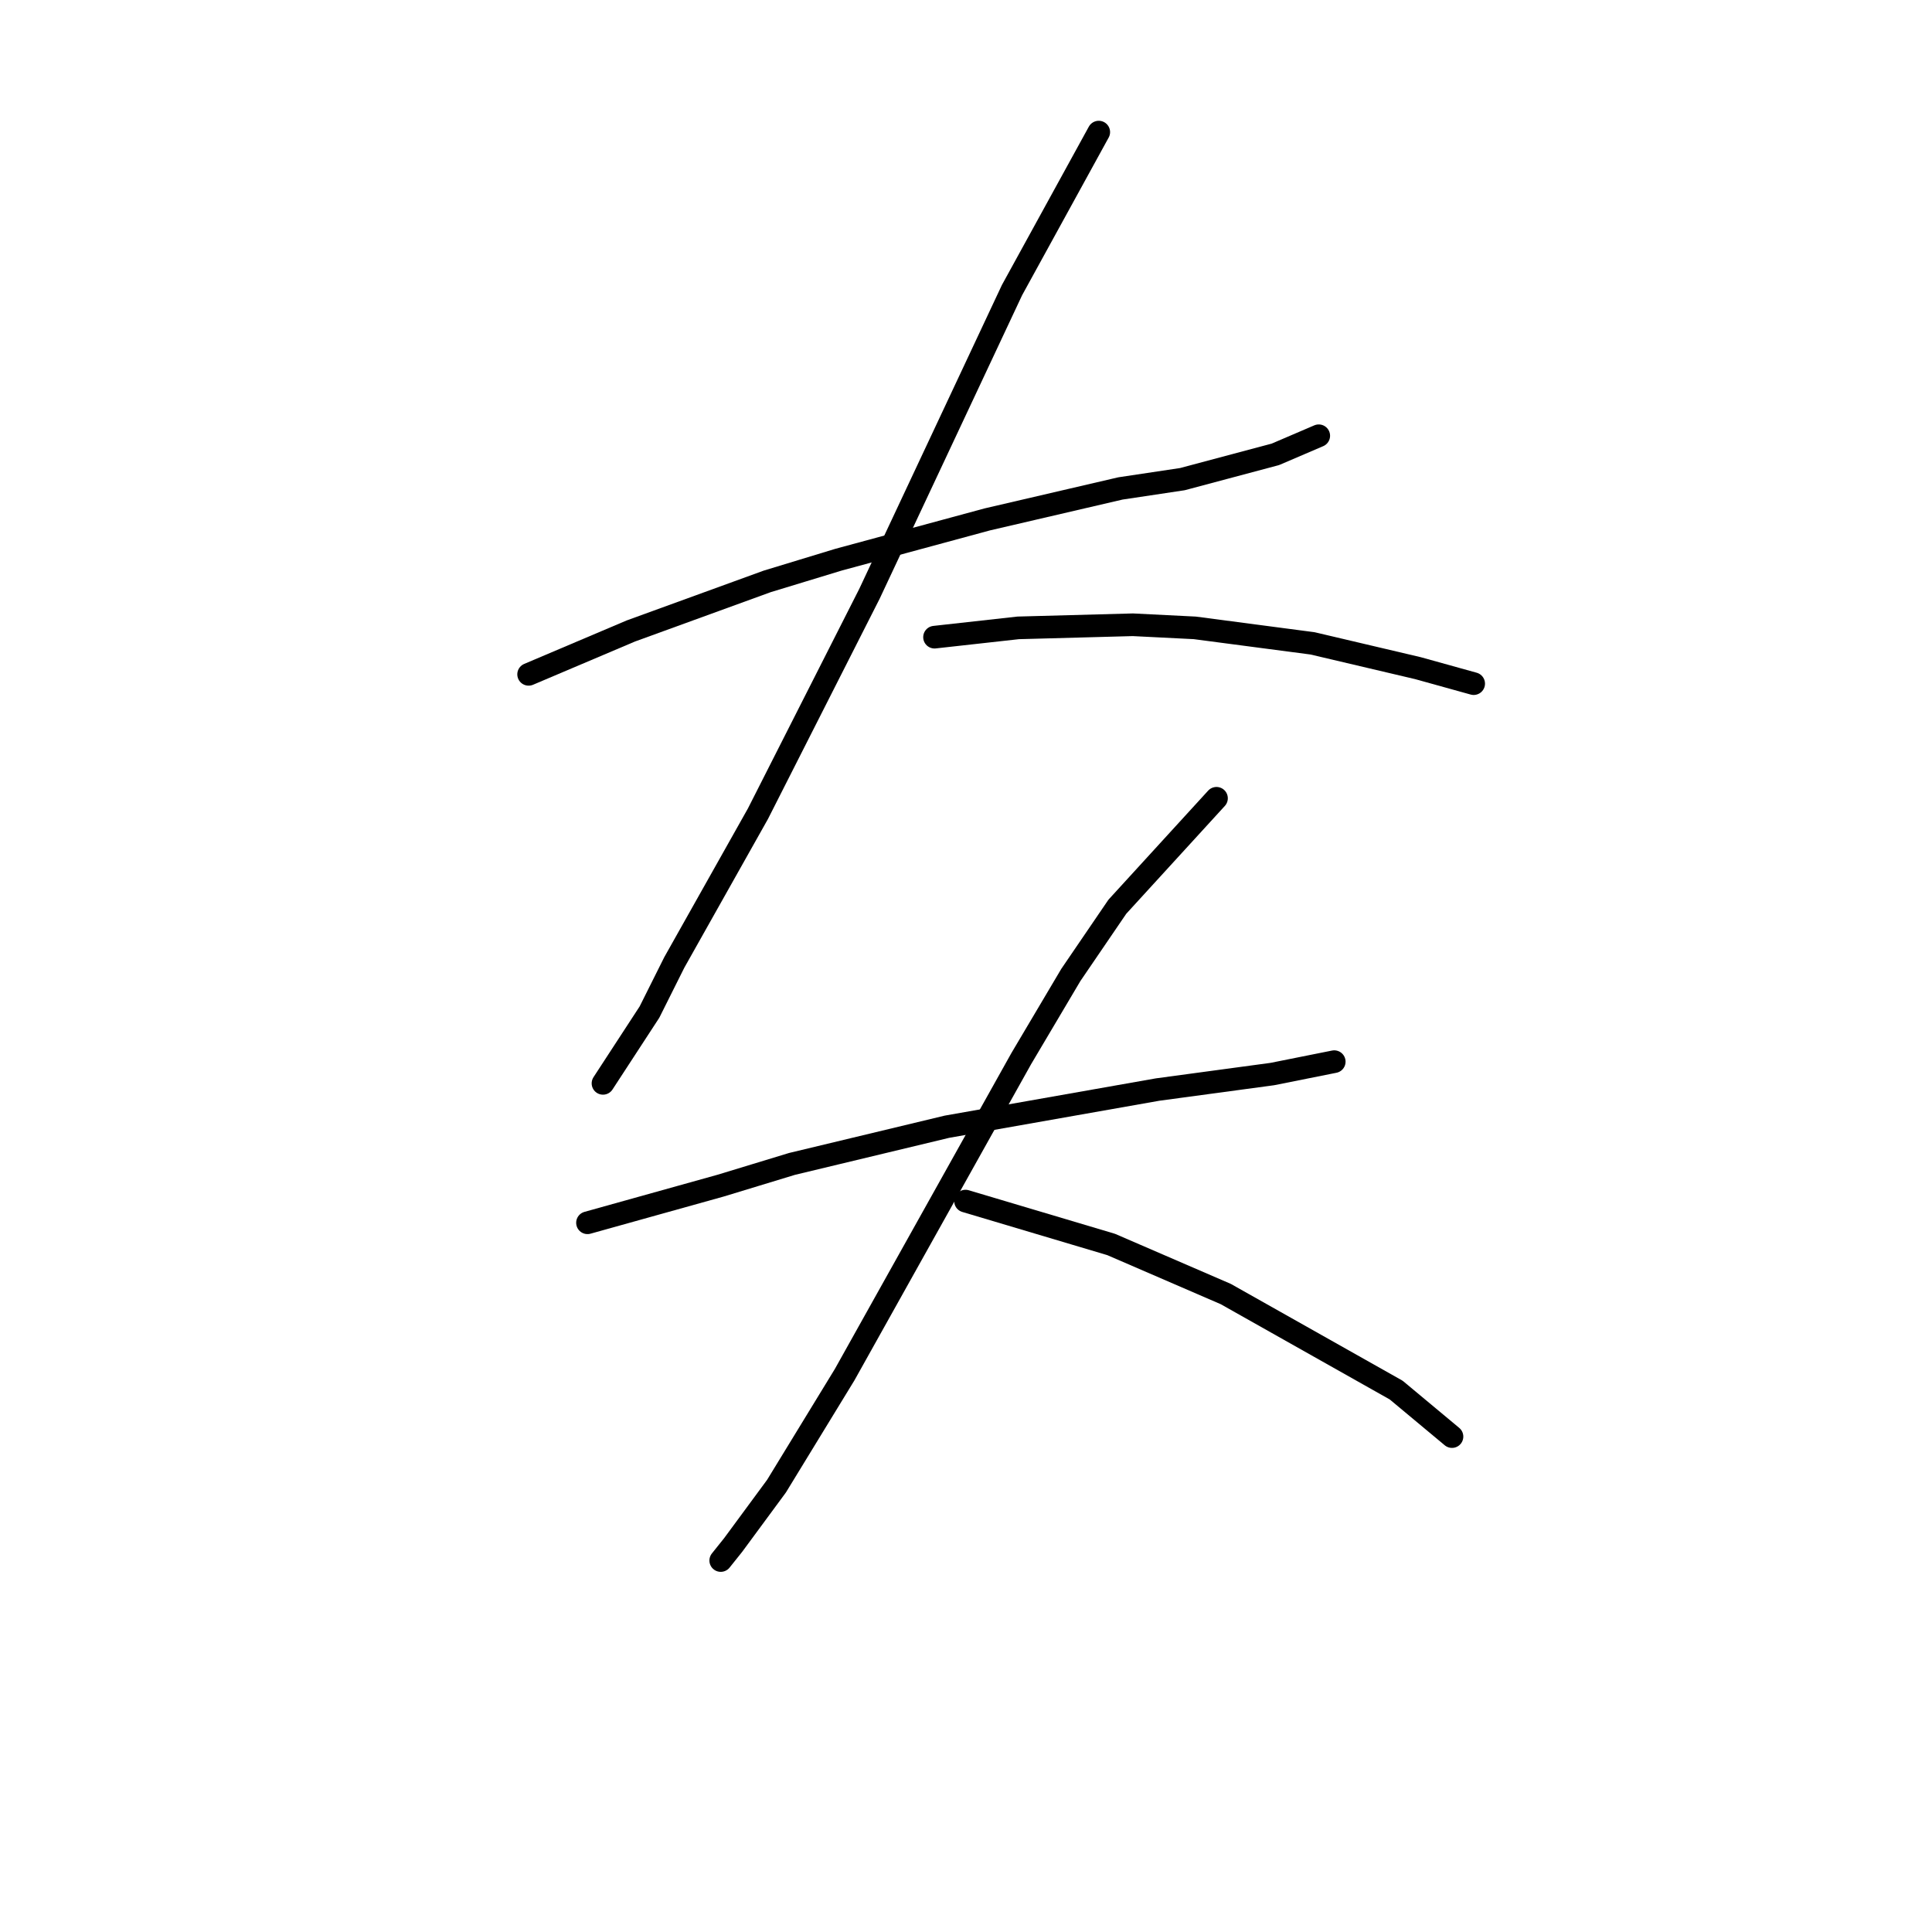 <?xml version="1.0" standalone="no"?>
    <svg width="256" height="256" xmlns="http://www.w3.org/2000/svg" version="1.1">
    <polyline stroke="black" stroke-width="3" stroke-linecap="round" fill="transparent" stroke-linejoin="round" points="70.045 89.354 83.594 83.606 101.659 77.037 111.103 74.163 130.81 68.826 148.465 64.72 156.676 63.488 168.993 60.204 174.741 57.74 174.741 57.74 " />
        <polyline stroke="black" stroke-width="3" stroke-linecap="round" fill="transparent" stroke-linejoin="round" points="145.591 17.504 134.095 38.444 115.208 78.68 100.428 107.83 89.342 127.538 86.058 134.107 79.899 143.55 79.899 143.55 " />
        <polyline stroke="black" stroke-width="3" stroke-linecap="round" fill="transparent" stroke-linejoin="round" points="123.83 84.428 134.916 83.196 150.107 82.785 158.318 83.196 173.92 85.249 187.879 88.533 195.27 90.586 195.27 90.586 " />
        <polyline stroke="black" stroke-width="3" stroke-linecap="round" fill="transparent" stroke-linejoin="round" points="77.846 162.025 95.501 157.099 104.944 154.225 125.473 149.298 153.391 144.371 168.583 142.318 176.794 140.676 176.794 140.676 " />
        <polyline stroke="black" stroke-width="3" stroke-linecap="round" fill="transparent" stroke-linejoin="round" points="161.192 105.777 148.054 120.147 141.895 129.18 135.326 140.265 111.924 182.143 102.891 196.924 97.143 204.725 95.501 206.778 95.501 206.778 " />
        <polyline stroke="black" stroke-width="3" stroke-linecap="round" fill="transparent" stroke-linejoin="round" points="127.936 159.151 147.233 164.899 162.424 171.469 185.005 184.196 192.396 190.355 192.396 190.355 " />
        </svg>